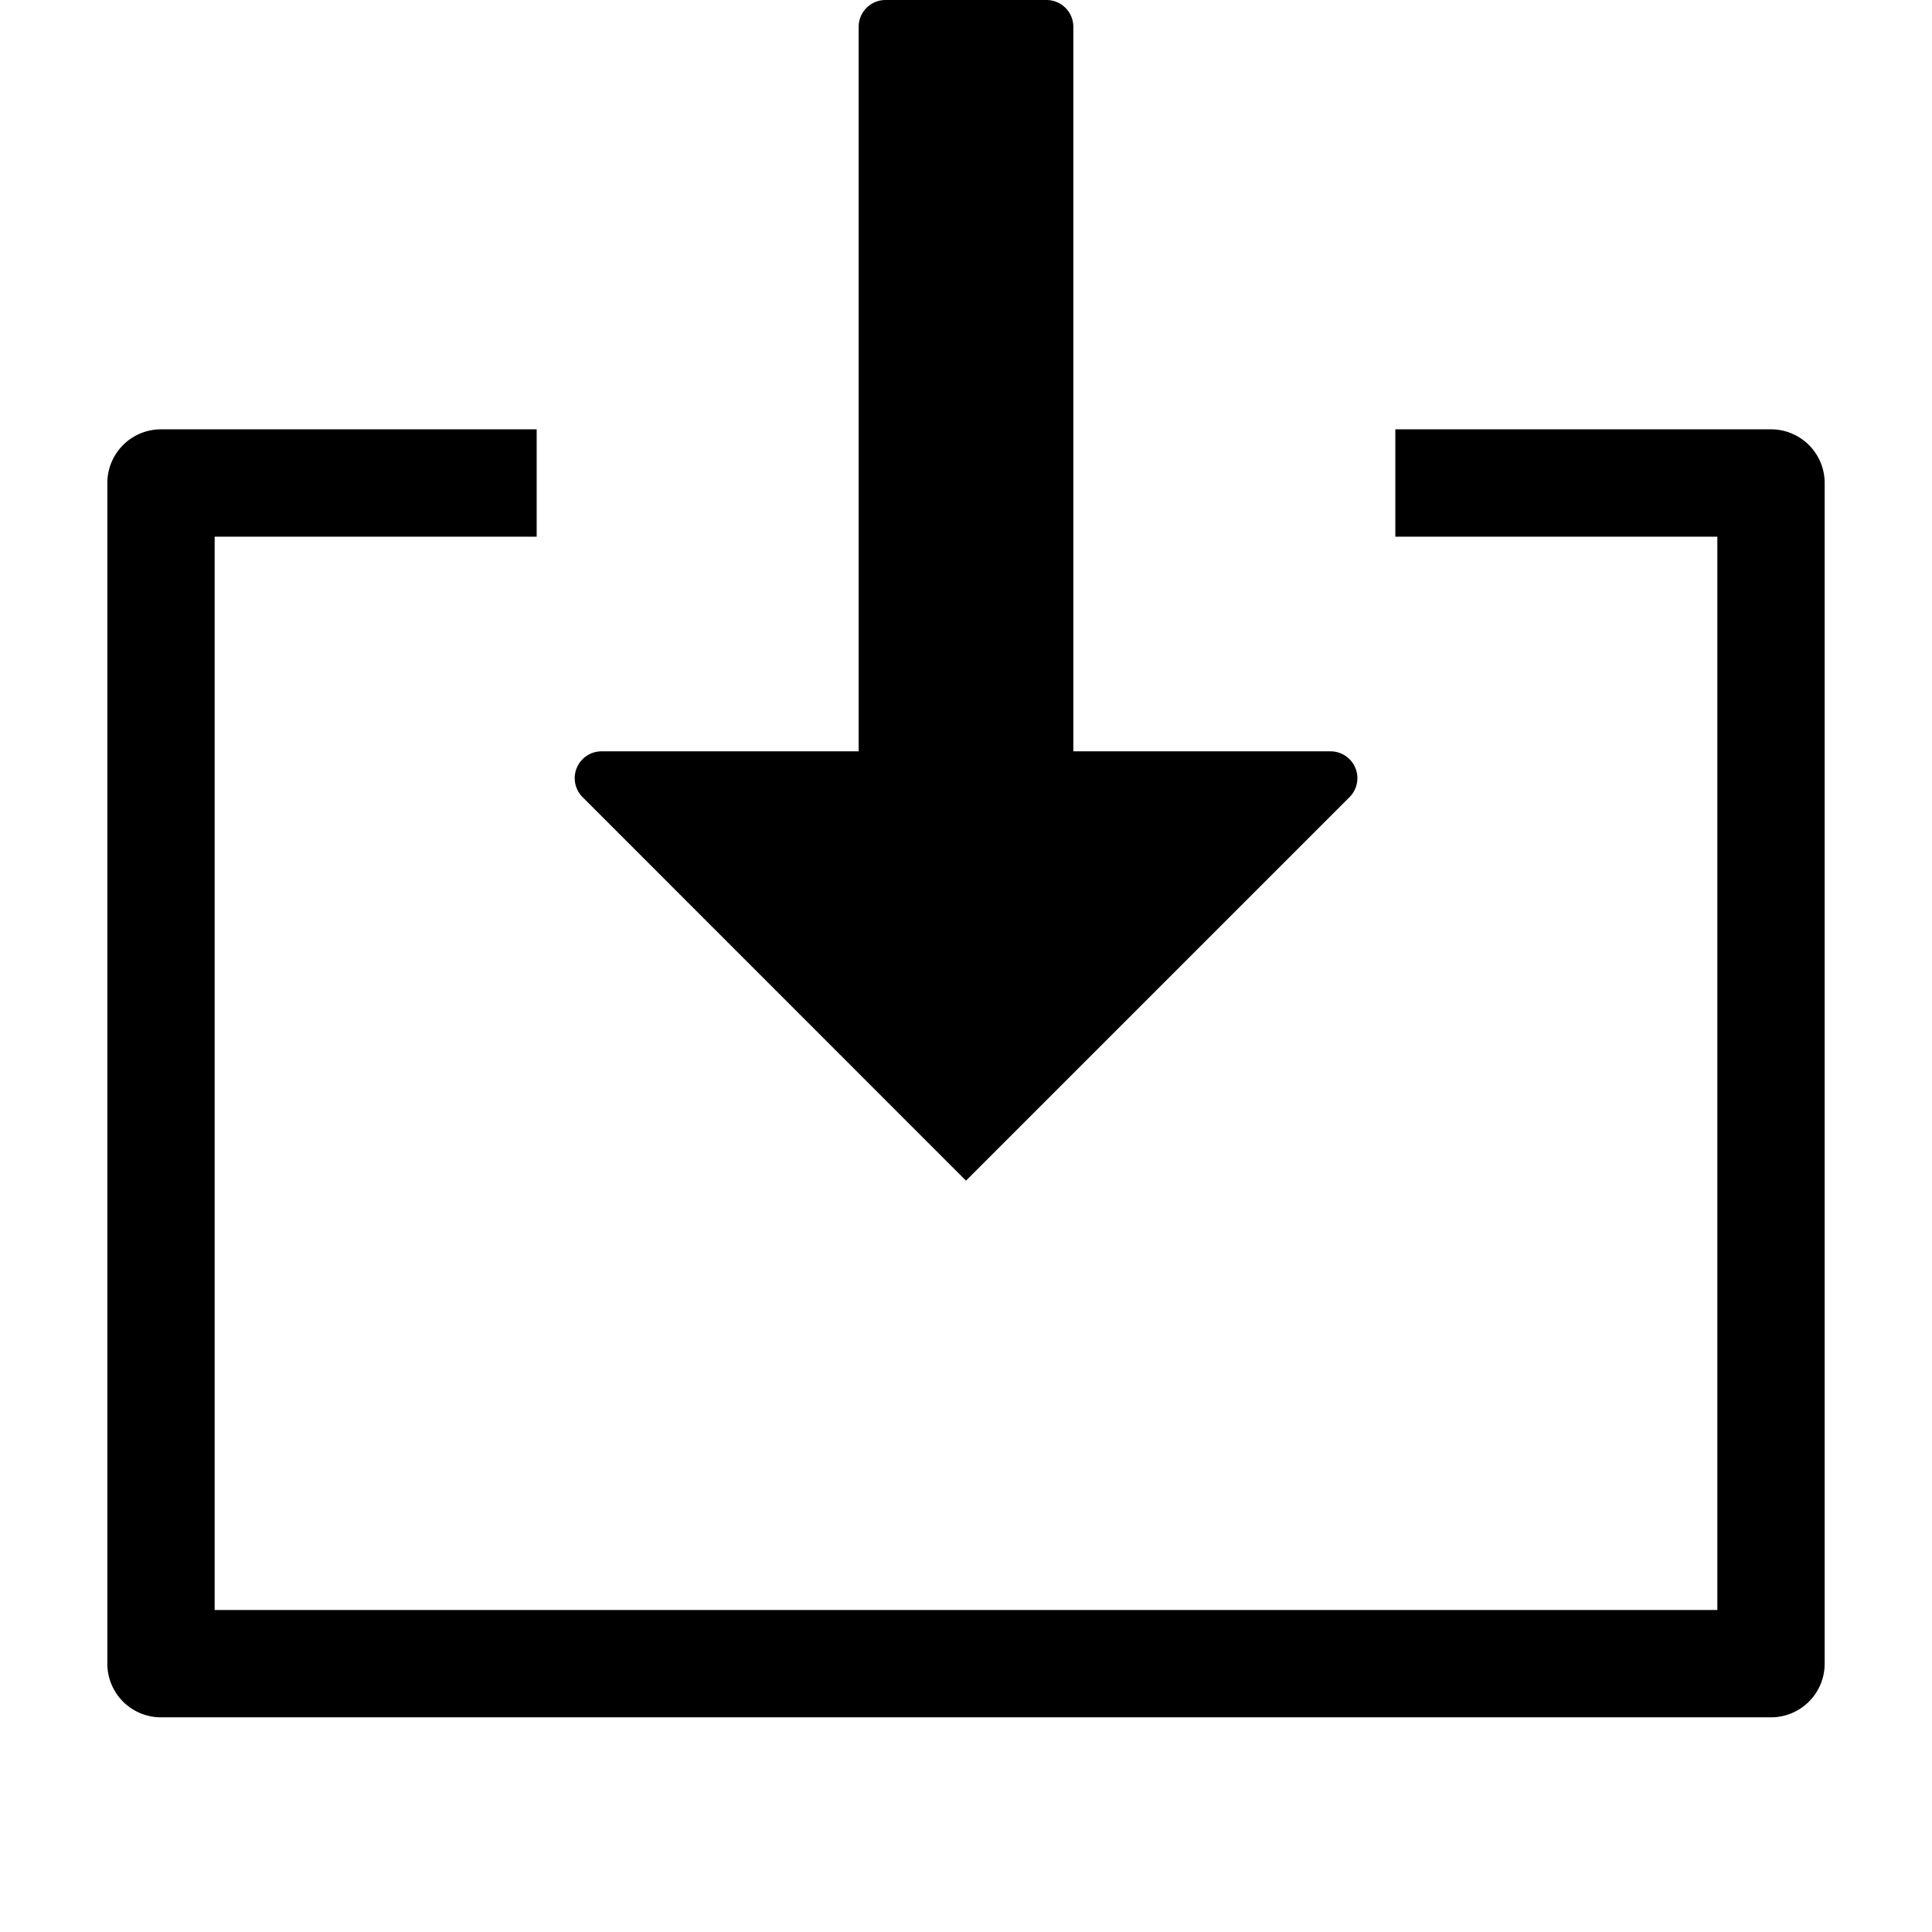 <svg xmlns="http://www.w3.org/2000/svg" height="18" viewBox="0 0 18 18" width="18">
  <defs>
    <style>
      .a {
        fill: #000000;
      }
    </style>
  </defs>
  <title>S SaveToLight 18 N</title>
  <rect id="Canvas" fill="#ff13dc" opacity="0" width="18" height="18" /><path class="a" d="M16.5,4H13V5h3V15H2V5H5V4H1.5a.5.5,0,0,0-.5.5v11a.5.5,0,0,0,.5.5h15a.5.5,0,0,0,.5-.5V4.5A.5.5,0,0,0,16.5,4Z" />
  <path class="a" d="M12.396,7H10V.25A.25.25,0,0,0,9.75,0H8.25A.25.25,0,0,0,8,.25V7H5.604a.25.25,0,0,0-.176.427L9,11l3.573-3.573A.25.25,0,0,0,12.396,7Z" />
</svg>